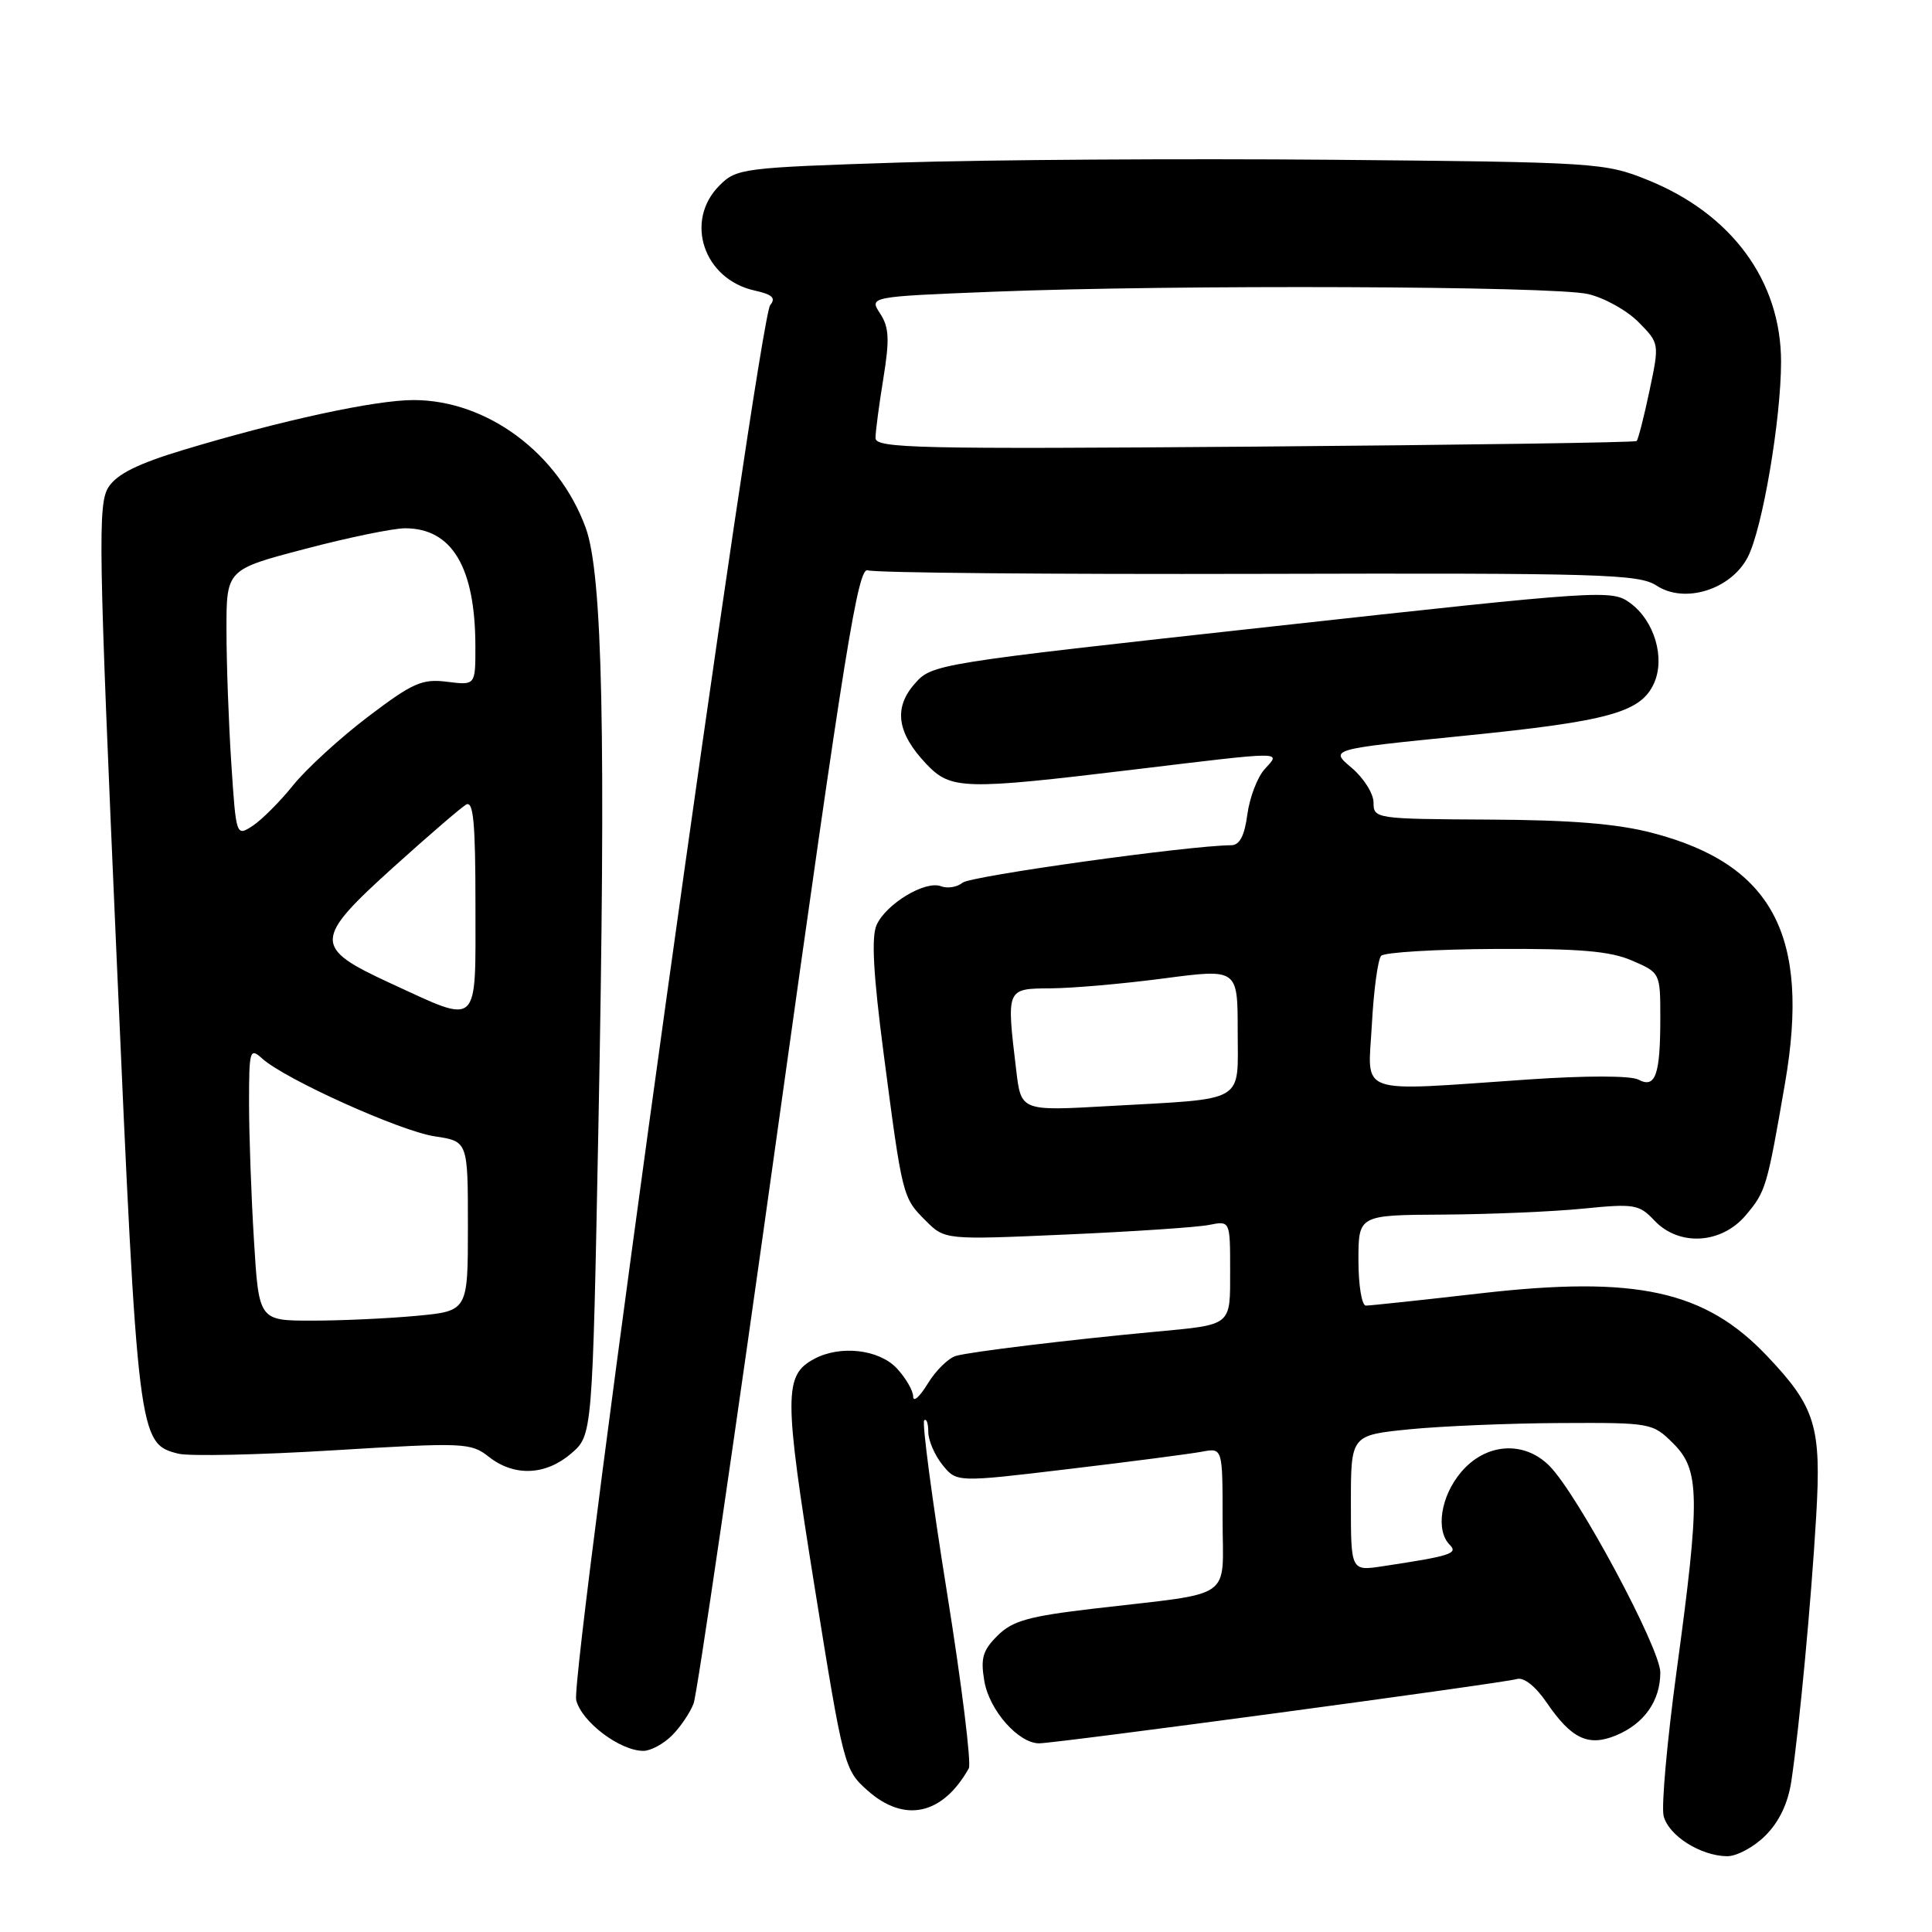 <?xml version="1.0" encoding="UTF-8" standalone="no"?>
<!DOCTYPE svg PUBLIC "-//W3C//DTD SVG 1.1//EN" "http://www.w3.org/Graphics/SVG/1.1/DTD/svg11.dtd" >
<svg xmlns="http://www.w3.org/2000/svg" xmlns:xlink="http://www.w3.org/1999/xlink" version="1.1" viewBox="0 0 256 256">
 <g >
 <path fill="currentColor"
d=" M 233.93 243.22 C 235.76 241.39 236.93 238.93 237.37 235.97 C 238.45 228.66 239.99 212.23 240.65 200.97 C 241.36 189.01 240.58 186.45 234.14 179.67 C 225.92 171.00 216.83 169.01 196.22 171.37 C 188.39 172.27 181.53 173.00 180.99 173.00 C 180.44 173.00 180.00 170.30 180.00 167.00 C 180.00 161.00 180.00 161.00 191.25 160.94 C 197.44 160.90 205.77 160.55 209.77 160.15 C 216.55 159.47 217.19 159.58 219.20 161.71 C 222.46 165.18 228.09 164.86 231.33 161.02 C 233.99 157.85 234.13 157.39 236.53 143.50 C 239.89 124.00 234.89 114.54 219.00 110.38 C 214.33 109.15 208.20 108.65 197.25 108.60 C 182.29 108.52 182.00 108.48 182.00 106.35 C 182.00 105.15 180.69 103.08 179.09 101.73 C 176.18 99.28 176.18 99.28 193.84 97.51 C 213.12 95.58 217.40 94.41 219.15 90.57 C 220.69 87.20 219.22 82.24 215.99 79.89 C 213.56 78.12 212.36 78.19 168.50 83.02 C 123.75 87.94 123.49 87.98 121.18 90.63 C 118.37 93.83 118.87 97.16 122.76 101.25 C 125.98 104.64 127.69 104.69 150.00 102.00 C 170.60 99.52 169.74 99.52 167.57 101.92 C 166.61 102.98 165.58 105.68 165.28 107.92 C 164.90 110.78 164.25 112.00 163.12 112.00 C 157.68 112.02 128.63 116.07 127.55 116.96 C 126.84 117.55 125.54 117.76 124.68 117.43 C 122.61 116.64 117.44 119.74 116.16 122.55 C 115.44 124.13 115.71 129.05 117.09 139.63 C 119.57 158.57 119.59 158.68 122.64 161.73 C 125.20 164.29 125.20 164.29 141.29 163.58 C 150.15 163.19 158.65 162.62 160.20 162.31 C 163.00 161.75 163.00 161.75 163.00 168.31 C 163.00 175.78 163.35 175.50 153.00 176.47 C 141.63 177.53 128.56 179.12 126.68 179.66 C 125.68 179.94 123.99 181.60 122.93 183.34 C 121.87 185.08 121.01 185.85 121.00 185.06 C 121.00 184.27 120.02 182.59 118.83 181.31 C 116.46 178.79 111.35 178.21 107.89 180.06 C 103.86 182.22 103.86 184.83 107.93 210.22 C 111.75 234.01 111.87 234.50 114.92 237.22 C 119.83 241.60 124.88 240.51 128.37 234.32 C 128.73 233.68 127.43 223.16 125.47 210.95 C 123.51 198.74 122.16 188.51 122.46 188.21 C 122.76 187.91 123.00 188.59 123.00 189.72 C 123.00 190.85 123.85 192.82 124.88 194.10 C 126.76 196.43 126.76 196.43 141.63 194.65 C 149.81 193.68 157.74 192.64 159.25 192.36 C 162.00 191.84 162.00 191.84 162.00 201.31 C 162.00 212.23 163.86 210.93 145.02 213.14 C 136.29 214.16 134.15 214.76 132.17 216.74 C 130.20 218.70 129.91 219.74 130.44 222.81 C 131.12 226.66 134.96 231.00 137.69 231.00 C 139.94 231.00 199.18 223.03 201.00 222.48 C 201.91 222.21 203.46 223.44 204.92 225.57 C 208.22 230.41 210.45 231.47 214.13 229.95 C 217.87 228.40 220.00 225.37 220.00 221.61 C 220.00 218.41 209.06 198.02 205.32 194.25 C 201.94 190.84 196.85 191.20 193.59 195.08 C 190.90 198.27 190.20 202.80 192.10 204.70 C 193.25 205.85 192.20 206.18 183.25 207.53 C 179.00 208.18 179.00 208.18 179.00 199.17 C 179.00 190.17 179.00 190.17 186.75 189.39 C 191.01 188.97 200.00 188.59 206.72 188.56 C 218.78 188.50 218.98 188.54 221.72 191.27 C 225.25 194.79 225.30 198.35 222.16 221.40 C 220.90 230.70 220.12 239.35 220.44 240.63 C 221.10 243.23 225.30 245.90 228.83 245.96 C 230.11 245.98 232.40 244.75 233.93 243.22 Z  M 89.04 229.96 C 90.16 228.84 91.45 226.93 91.91 225.71 C 92.37 224.49 97.41 190.08 103.11 149.23 C 111.95 85.91 113.70 75.06 114.99 75.57 C 115.82 75.90 139.10 76.11 166.72 76.04 C 212.31 75.92 217.17 76.07 219.51 77.60 C 223.23 80.04 229.37 78.12 231.59 73.82 C 233.53 70.07 235.99 55.61 236.00 47.95 C 236.00 37.25 229.48 28.35 218.33 23.85 C 212.65 21.56 211.60 21.49 176.50 21.17 C 156.70 21.00 130.86 21.16 119.09 21.54 C 98.43 22.21 97.59 22.31 95.34 24.57 C 90.64 29.27 93.23 37.01 100.00 38.50 C 102.32 39.01 102.84 39.49 102.06 40.42 C 100.50 42.31 75.51 221.96 76.35 225.28 C 77.08 228.17 82.14 231.99 85.25 232.00 C 86.21 232.00 87.92 231.08 89.04 229.96 Z  M 75.69 192.59 C 78.50 190.17 78.50 190.17 79.29 149.34 C 80.30 97.40 79.85 76.08 77.61 69.94 C 74.00 60.05 64.55 53.03 54.83 53.01 C 49.75 53.00 37.27 55.70 24.23 59.64 C 18.30 61.43 15.51 62.81 14.39 64.53 C 12.95 66.73 13.04 72.11 15.44 126.59 C 18.26 190.65 18.34 191.30 23.63 192.62 C 25.06 192.98 34.34 192.78 44.25 192.17 C 61.55 191.12 62.38 191.16 64.78 193.04 C 68.14 195.68 72.30 195.51 75.69 192.59 Z  M 134.66 141.86 C 133.35 130.90 133.30 131.00 139.25 130.96 C 142.14 130.94 148.89 130.35 154.25 129.64 C 164.00 128.36 164.00 128.36 164.00 136.60 C 164.00 146.31 165.35 145.52 146.90 146.56 C 135.30 147.22 135.30 147.22 134.66 141.86 Z  M 181.78 135.75 C 182.02 131.21 182.58 127.12 183.01 126.65 C 183.44 126.19 190.25 125.78 198.15 125.74 C 209.29 125.68 213.34 126.02 216.25 127.28 C 219.98 128.89 220.00 128.92 220.00 134.87 C 220.00 142.43 219.36 144.26 217.11 143.06 C 216.11 142.52 210.15 142.51 202.46 143.04 C 179.35 144.62 181.26 145.29 181.78 135.75 Z  M 116.01 58.04 C 116.01 57.19 116.48 53.64 117.05 50.14 C 117.89 44.95 117.81 43.36 116.62 41.54 C 115.16 39.31 115.16 39.31 131.74 38.65 C 155.80 37.70 205.85 37.90 210.41 38.96 C 212.56 39.45 215.58 41.13 217.11 42.68 C 219.89 45.50 219.89 45.50 218.56 51.80 C 217.83 55.27 217.06 58.26 216.86 58.44 C 216.66 58.63 193.89 58.96 166.25 59.18 C 121.56 59.53 116.00 59.40 116.01 58.04 Z  M 33.65 164.34 C 33.29 158.48 33.00 150.31 33.00 146.19 C 33.00 139.11 33.10 138.78 34.75 140.27 C 37.81 143.02 53.03 149.88 57.60 150.57 C 62.00 151.23 62.00 151.23 62.00 162.47 C 62.00 173.71 62.00 173.71 55.25 174.35 C 51.54 174.70 45.31 174.99 41.40 174.99 C 34.30 175.00 34.30 175.00 33.65 164.34 Z  M 51.75 130.29 C 41.45 125.54 41.48 124.52 52.25 114.80 C 56.79 110.71 61.06 107.03 61.75 106.62 C 62.73 106.04 63.00 108.97 63.00 119.94 C 63.00 136.38 63.66 135.77 51.75 130.29 Z  M 30.65 101.18 C 30.30 95.85 30.01 87.89 30.01 83.49 C 30.00 75.47 30.00 75.47 40.40 72.74 C 46.12 71.23 52.10 70.00 53.68 70.00 C 59.90 70.00 62.98 75.18 62.99 85.65 C 63.00 90.81 63.00 90.81 59.25 90.34 C 55.94 89.92 54.71 90.46 48.75 94.98 C 45.04 97.80 40.59 101.88 38.85 104.04 C 37.11 106.21 34.70 108.62 33.49 109.42 C 31.29 110.85 31.29 110.85 30.65 101.18 Z "/>
</g>
</svg>